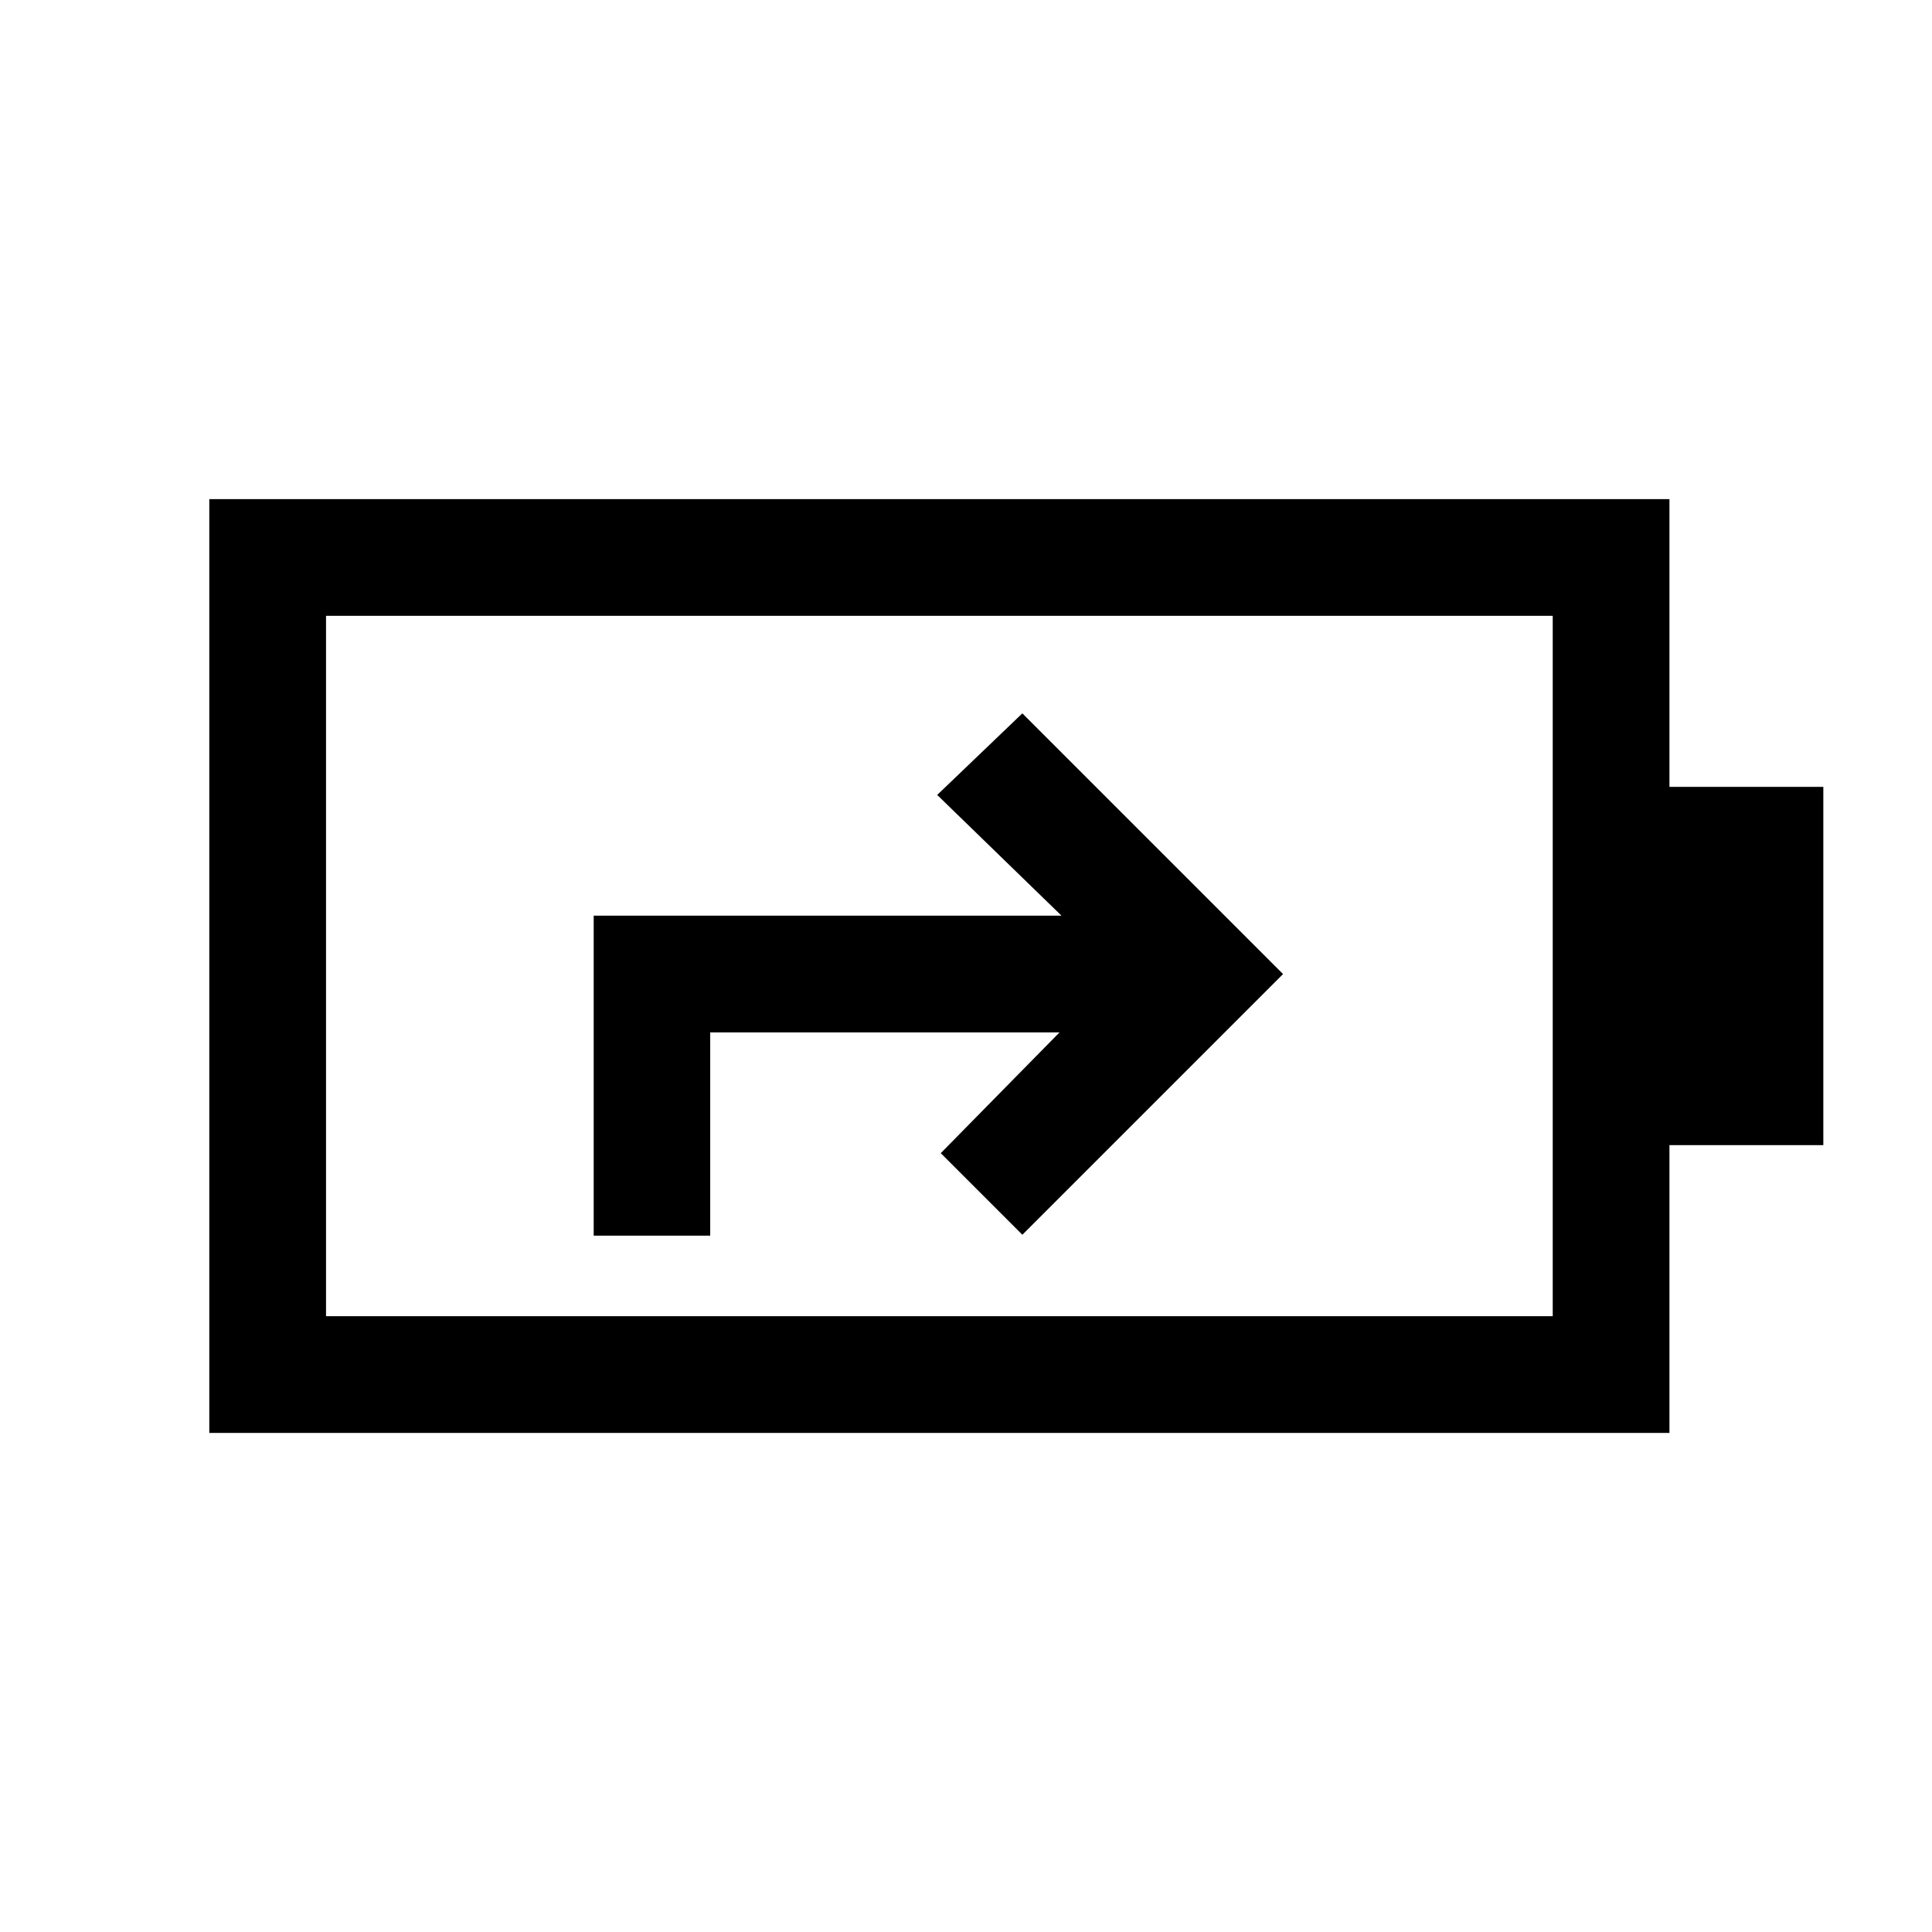 <svg xmlns="http://www.w3.org/2000/svg" height="20" viewBox="0 -960 960 960" width="20"><path d="M295-346h57.9v-101h173.56l-59 60L508-346.46 637.54-476 508-605.54 465.69-565l61.77 60H295v159Zm-133 40h609.54v-348H162v348Zm-58 58v-464h725.54v143H906v178h-76.46v143H104Zm58-58v-348 348Z"/></svg>